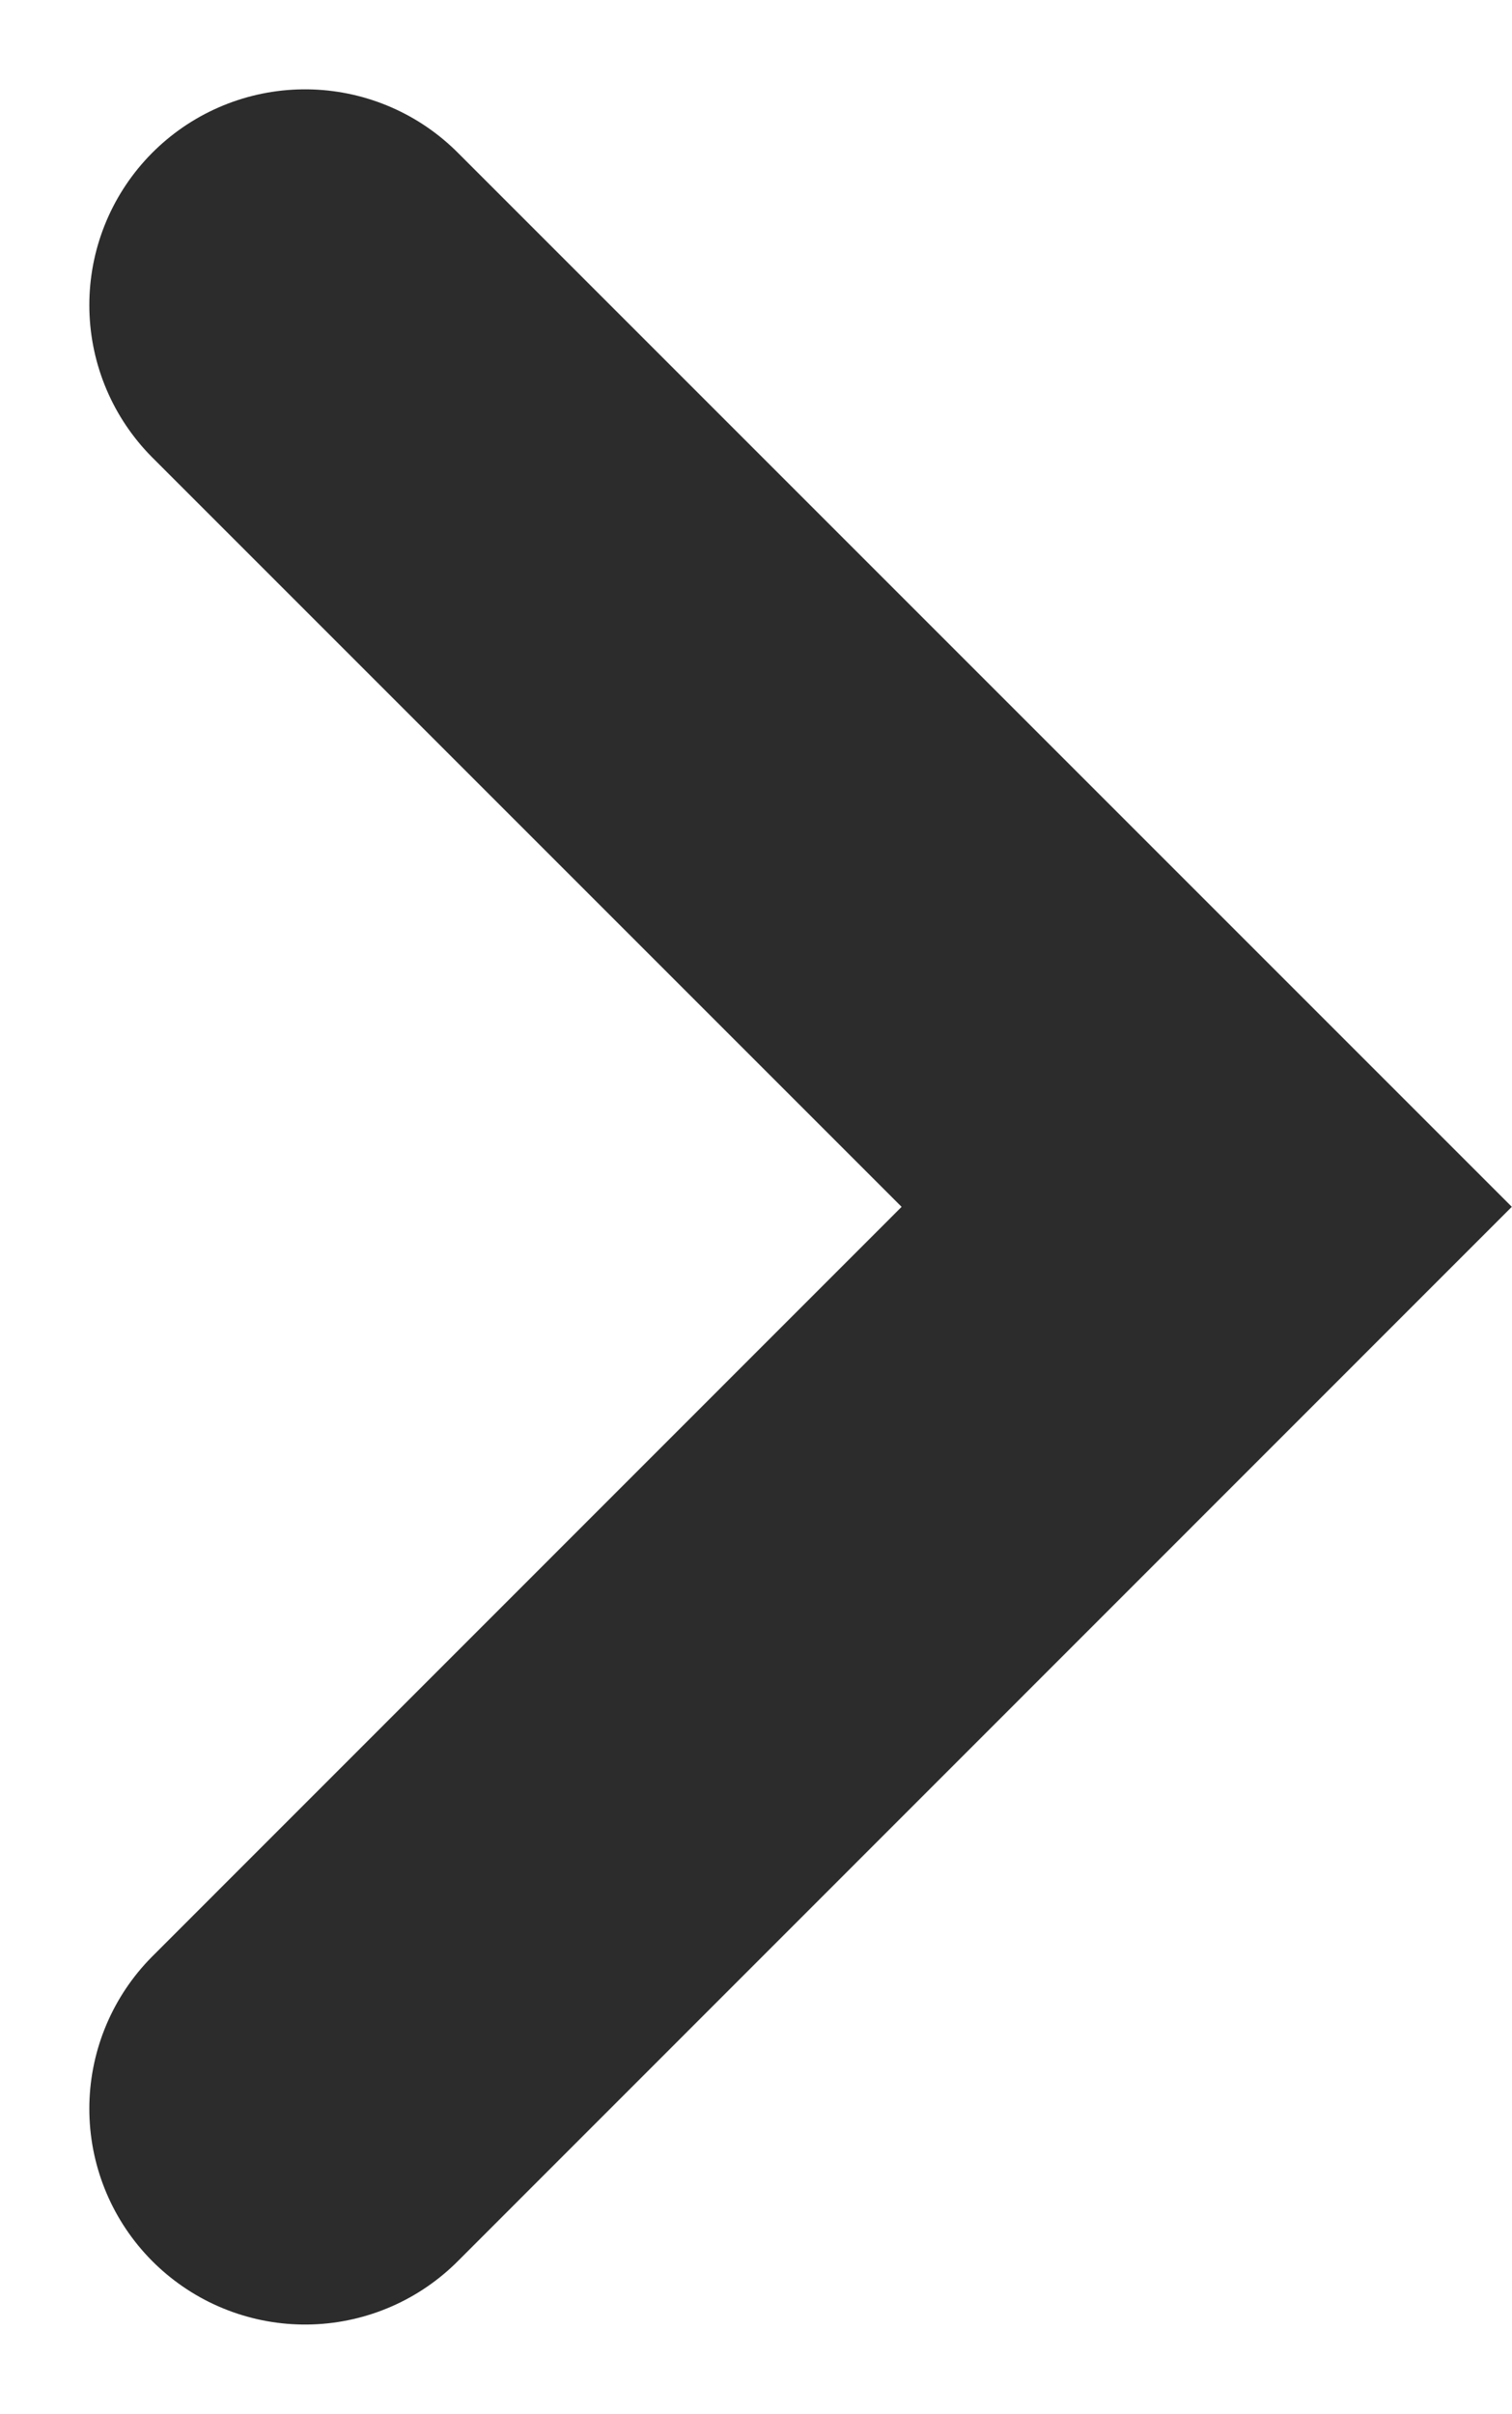 <svg xmlns="http://www.w3.org/2000/svg" width="7.008" height="11.187" viewBox="0 0 7.008 11.187"><path d="M0,8.359,4.179,4.179,0,0" transform="translate(1.414 1.414)" fill="none" stroke="#2c2c2c" stroke-linecap="round" stroke-width="2"/></svg>